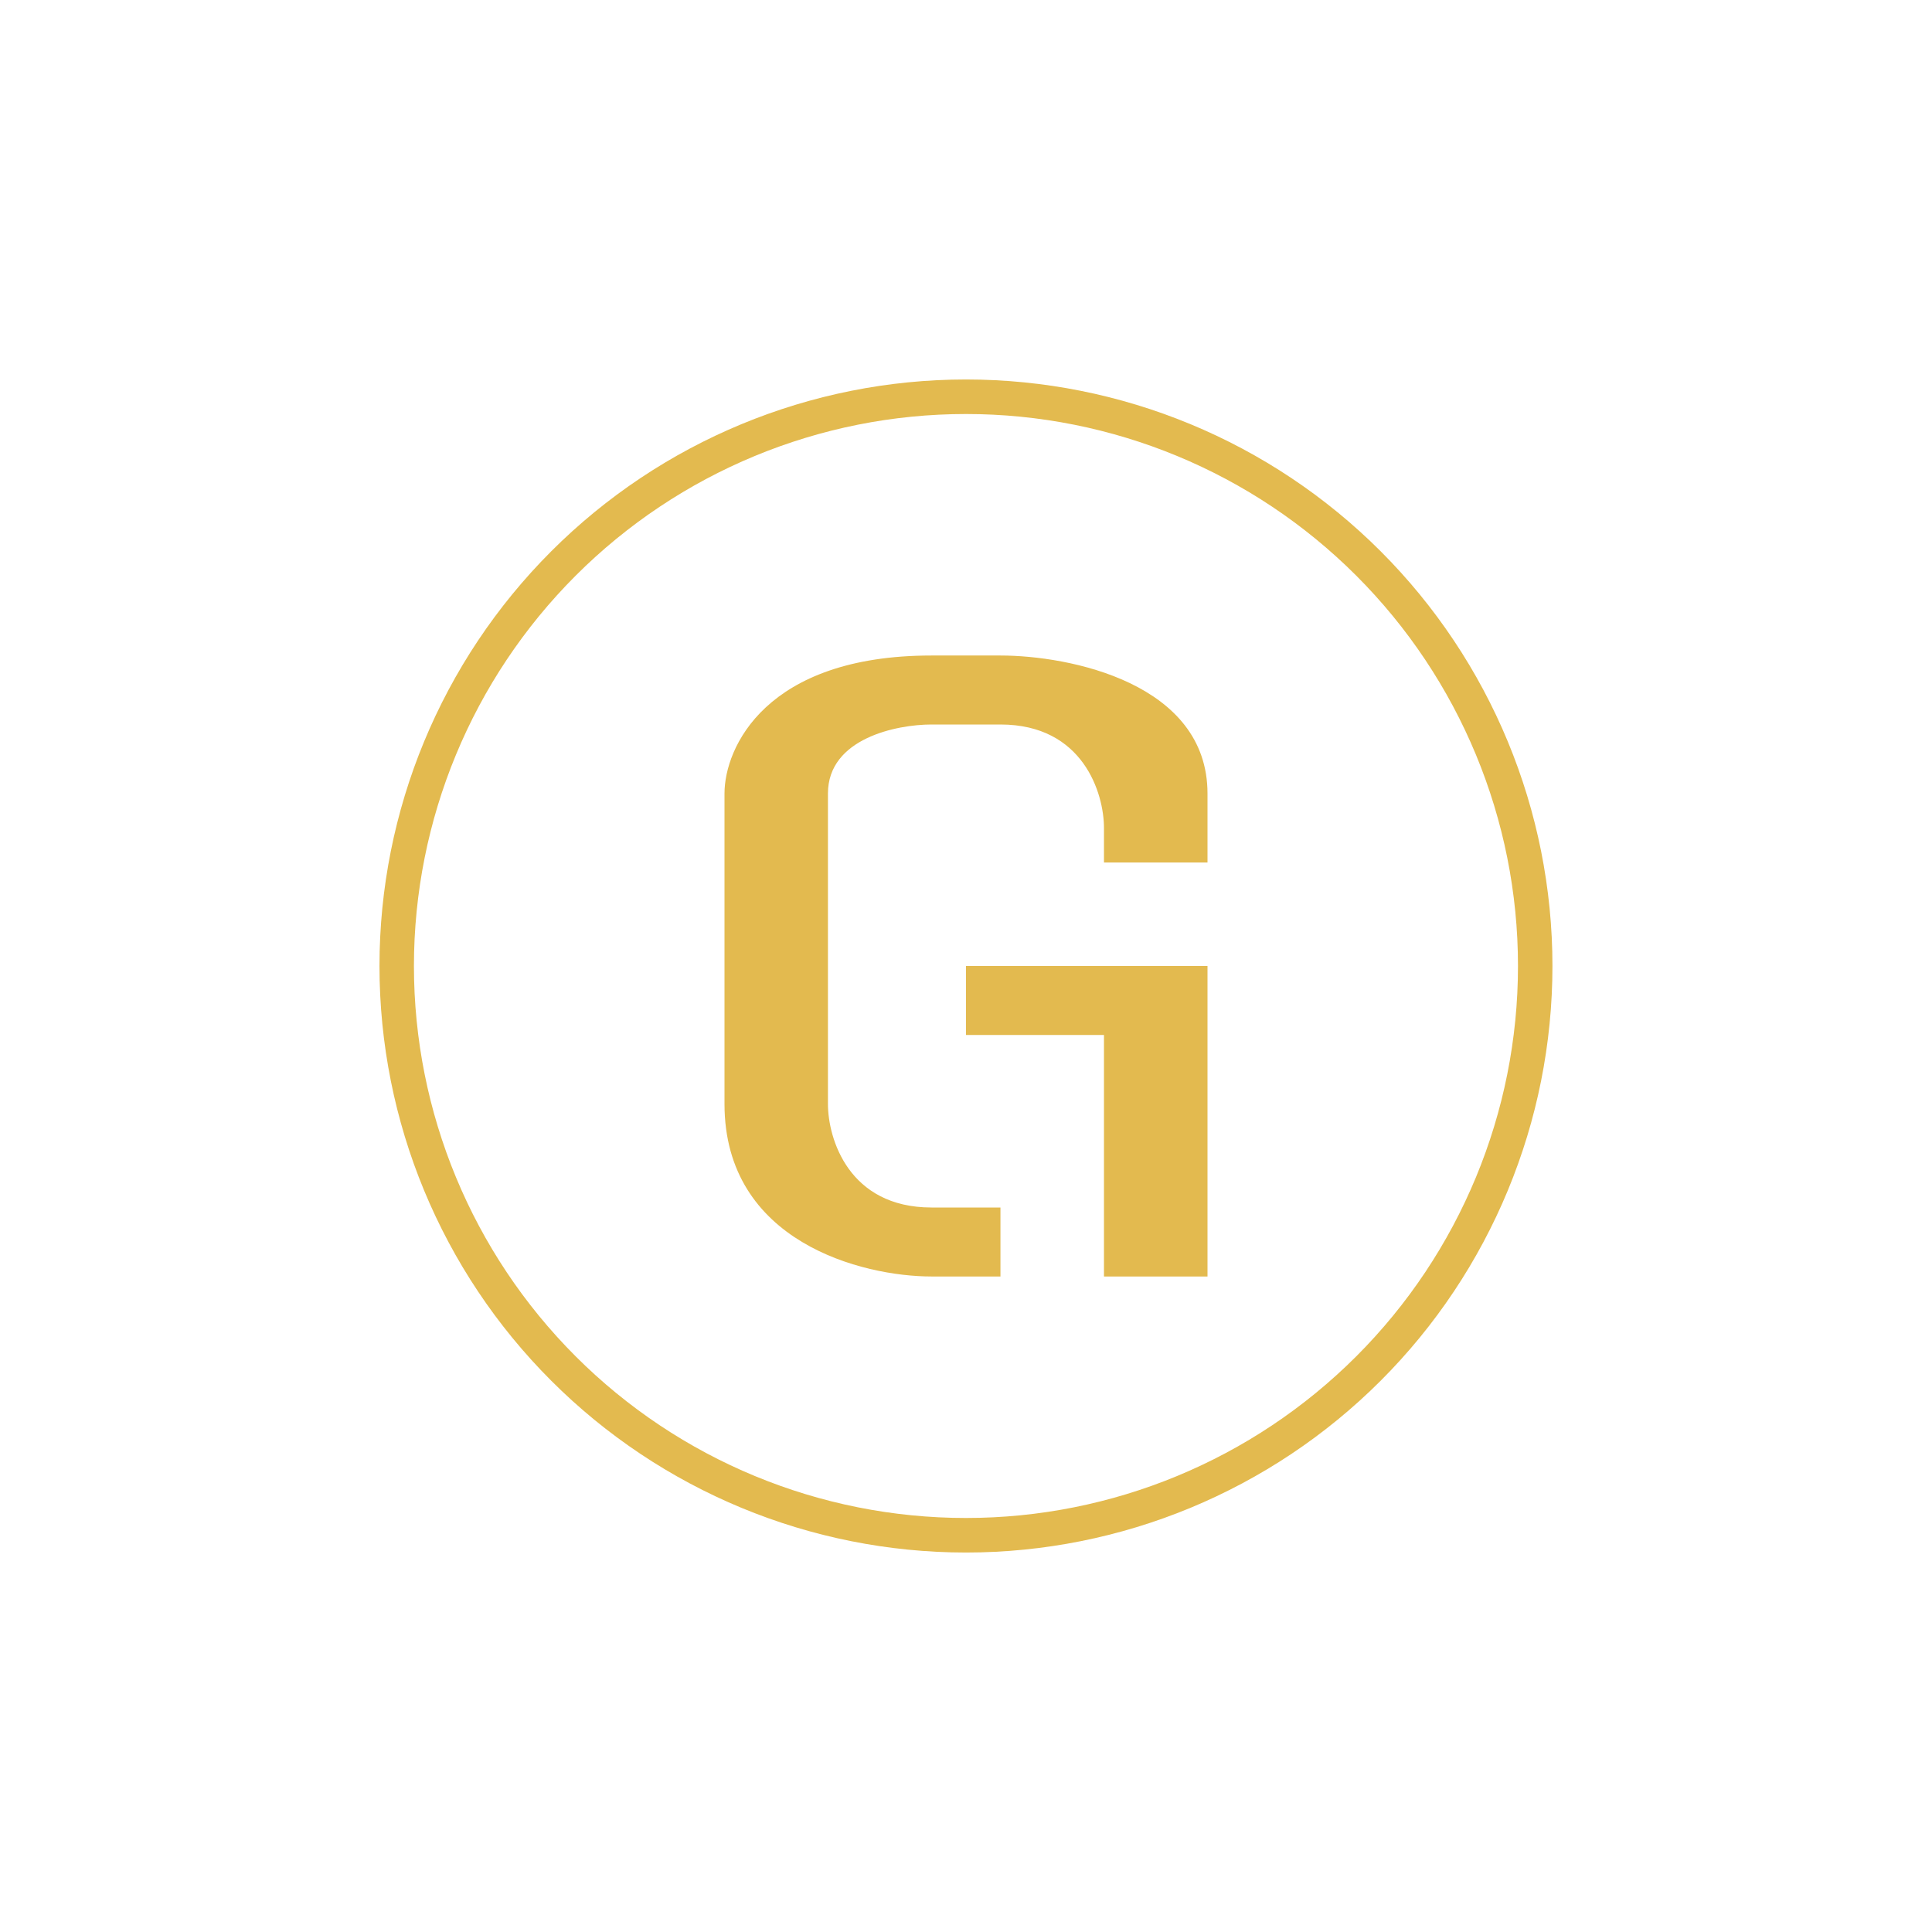 <svg width="24" height="24" viewBox="0 0 24 24" fill="none" xmlns="http://www.w3.org/2000/svg">
<path fill-rule="evenodd" clip-rule="evenodd" d="M18.857 12C18.857 13.819 18.134 15.563 16.848 16.849C15.562 18.135 13.818 18.857 12 18.857C10.181 18.857 8.437 18.135 7.151 16.849C5.865 15.563 5.142 13.819 5.142 12C5.142 10.181 5.865 8.437 7.151 7.151C8.437 5.865 10.181 5.143 12 5.143C13.818 5.143 15.562 5.865 16.848 7.151C18.134 8.437 18.857 10.181 18.857 12ZM19.285 12C19.285 13.932 18.518 15.786 17.151 17.152C15.785 18.518 13.932 19.286 12 19.286C10.067 19.286 8.214 18.518 6.848 17.152C5.481 15.786 4.714 13.932 4.714 12C4.714 10.068 5.481 8.215 6.848 6.848C8.214 5.482 10.067 4.714 12 4.714C13.932 4.714 15.785 5.482 17.151 6.848C18.518 8.215 19.285 10.068 19.285 12ZM12.428 15.857V15H11.571C10.542 15 10.285 14.143 10.285 13.714V9.857C10.285 9.171 11.142 9 11.571 9H12.428C13.457 9 13.714 9.857 13.714 10.286V10.714H15V9.857C15 8.486 13.285 8.143 12.428 8.143H11.571C9.514 8.143 9 9.287 9 9.857V13.714C9 15.429 10.714 15.857 11.571 15.857H12.428ZM15 12H12V12.857H13.714V15.857H15V12Z" fill="#E3BA4F"/>
</svg>
